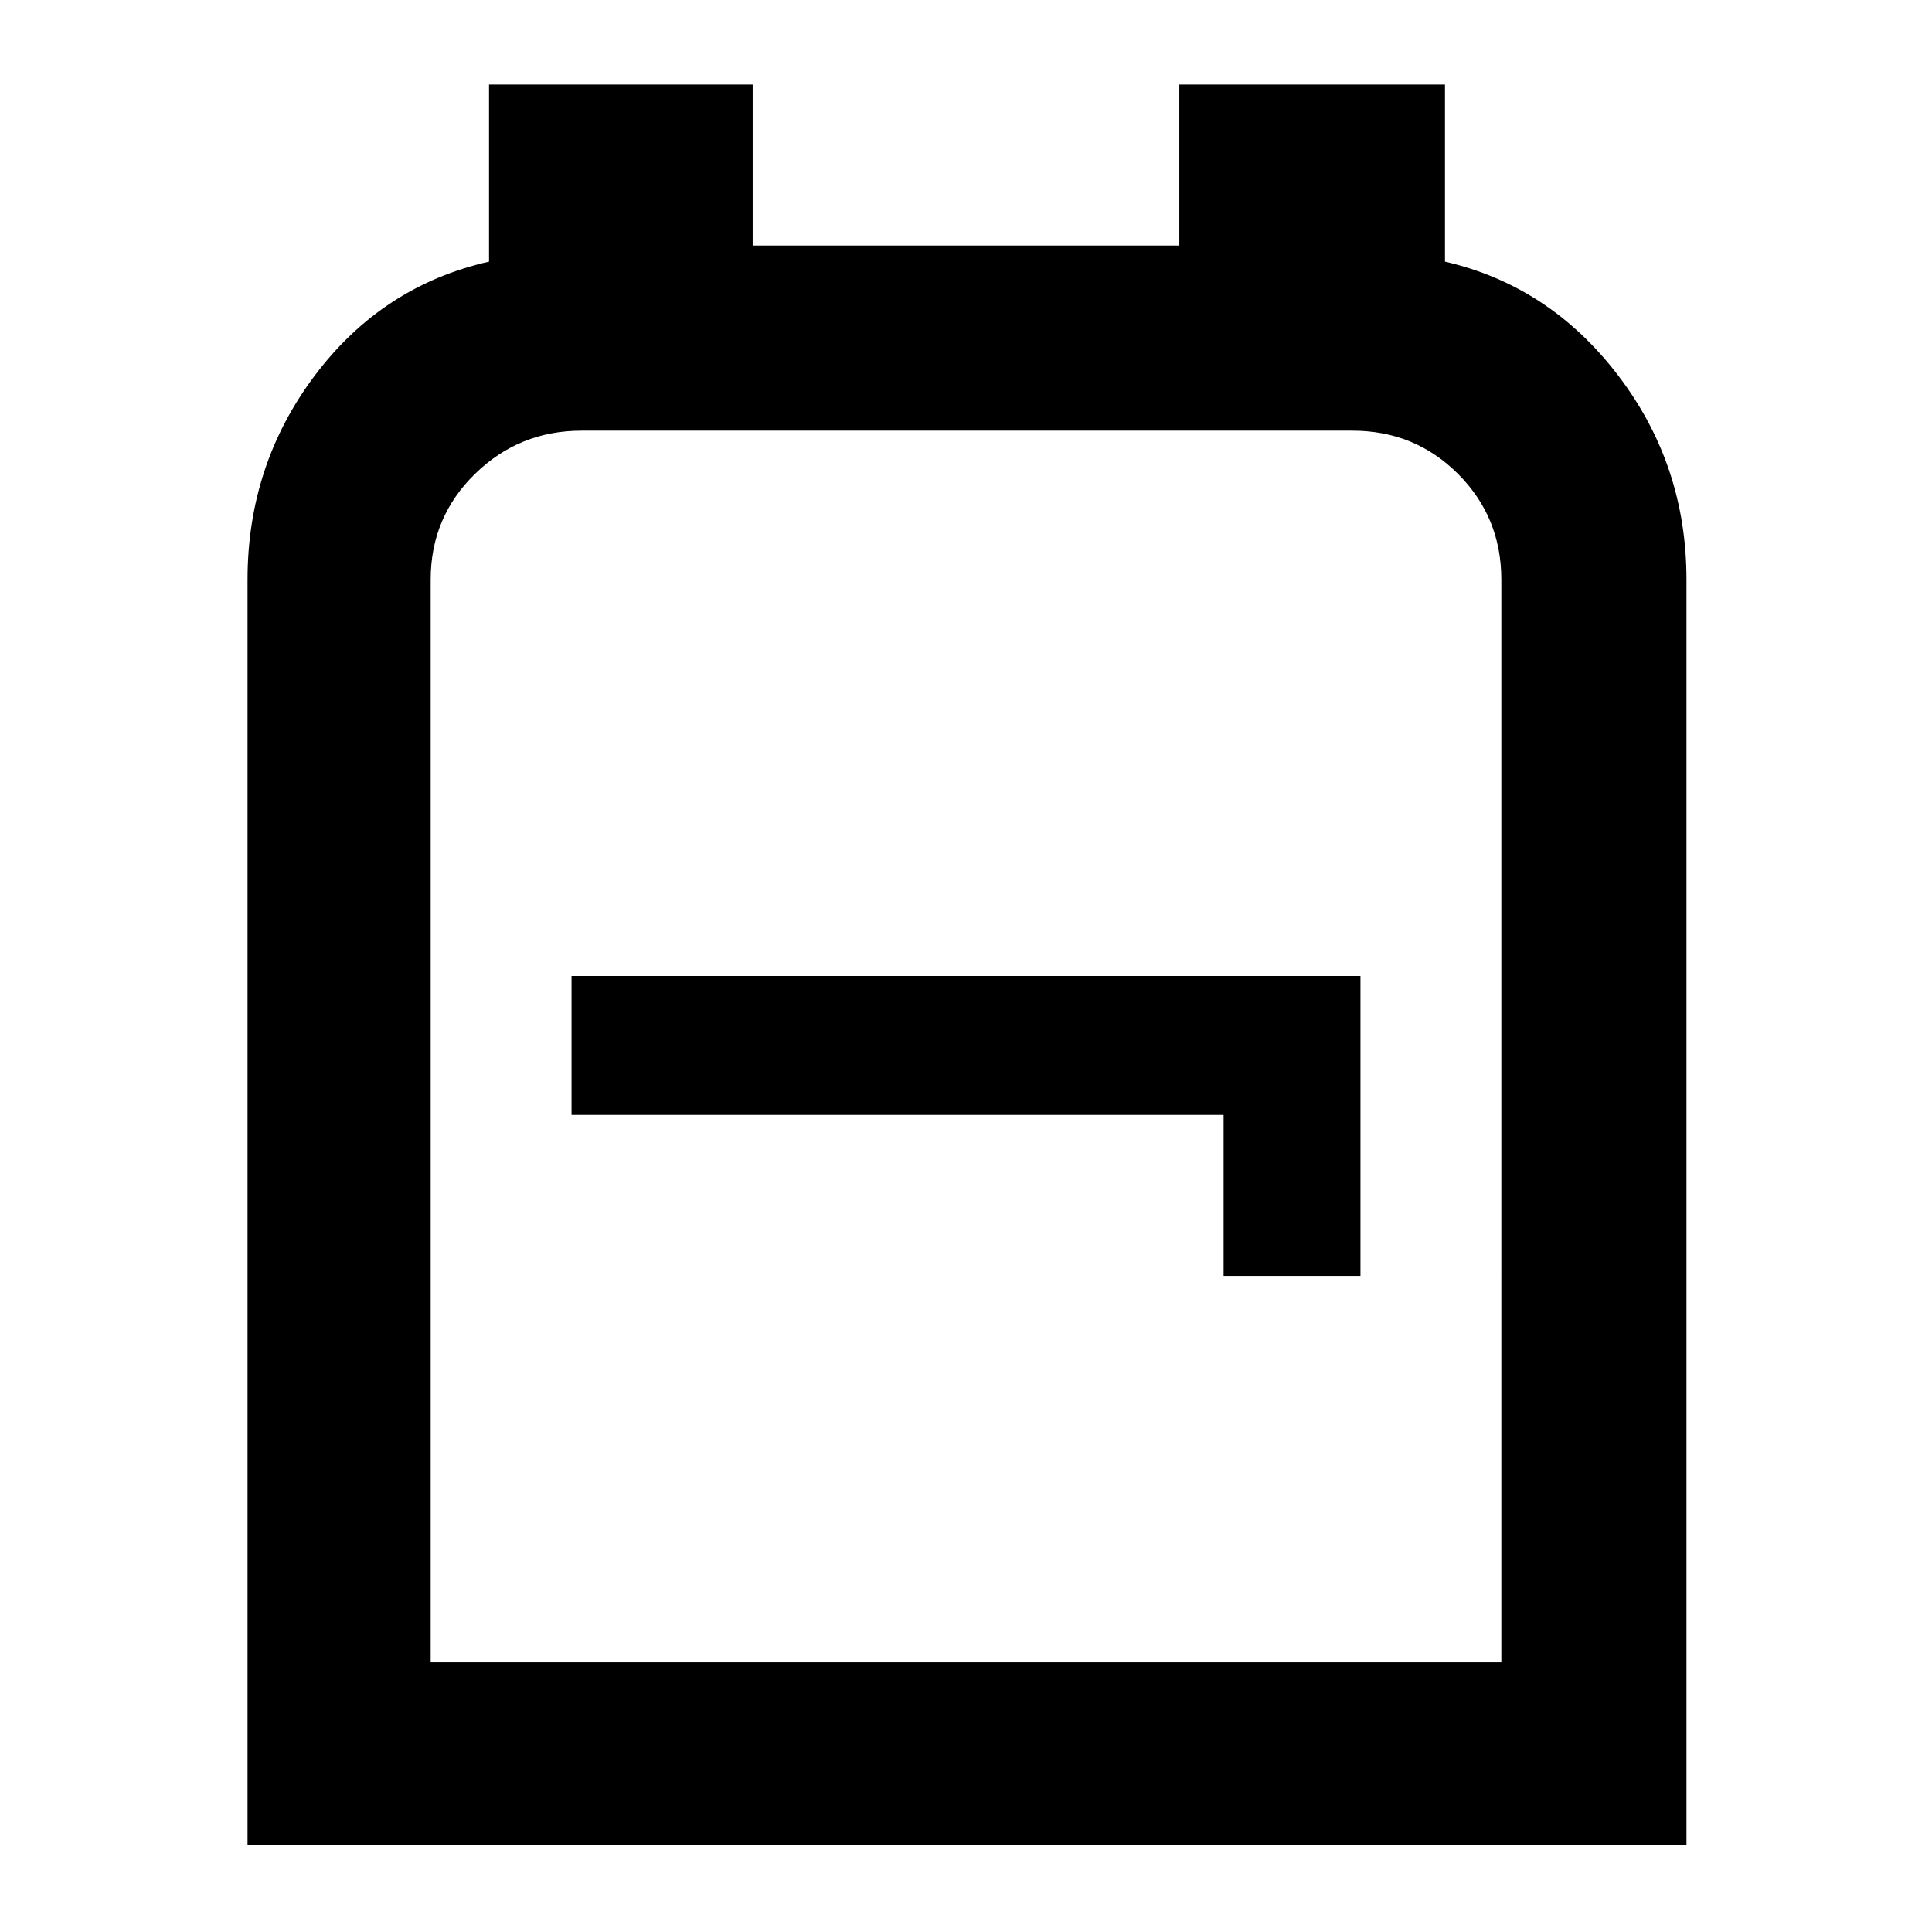 <svg xmlns="http://www.w3.org/2000/svg" height="48" width="48"><path d="M6.15 45.85V14.4q0-2.85 1.675-5.075T12.15 6.5V2.1h6.55v4h10.6v-4h6.6v4.4q2.6.6 4.3 2.825 1.7 2.225 1.7 5.075v31.45Zm4.55-4.55h26.6V14.4q0-1.55-1.075-2.625T33.6 10.7H14.45q-1.55 0-2.65 1.075-1.1 1.075-1.1 2.625Zm19.7-9.6h3.4v-7.45H14.2v3.45h16.2ZM24 26Z"/></svg>